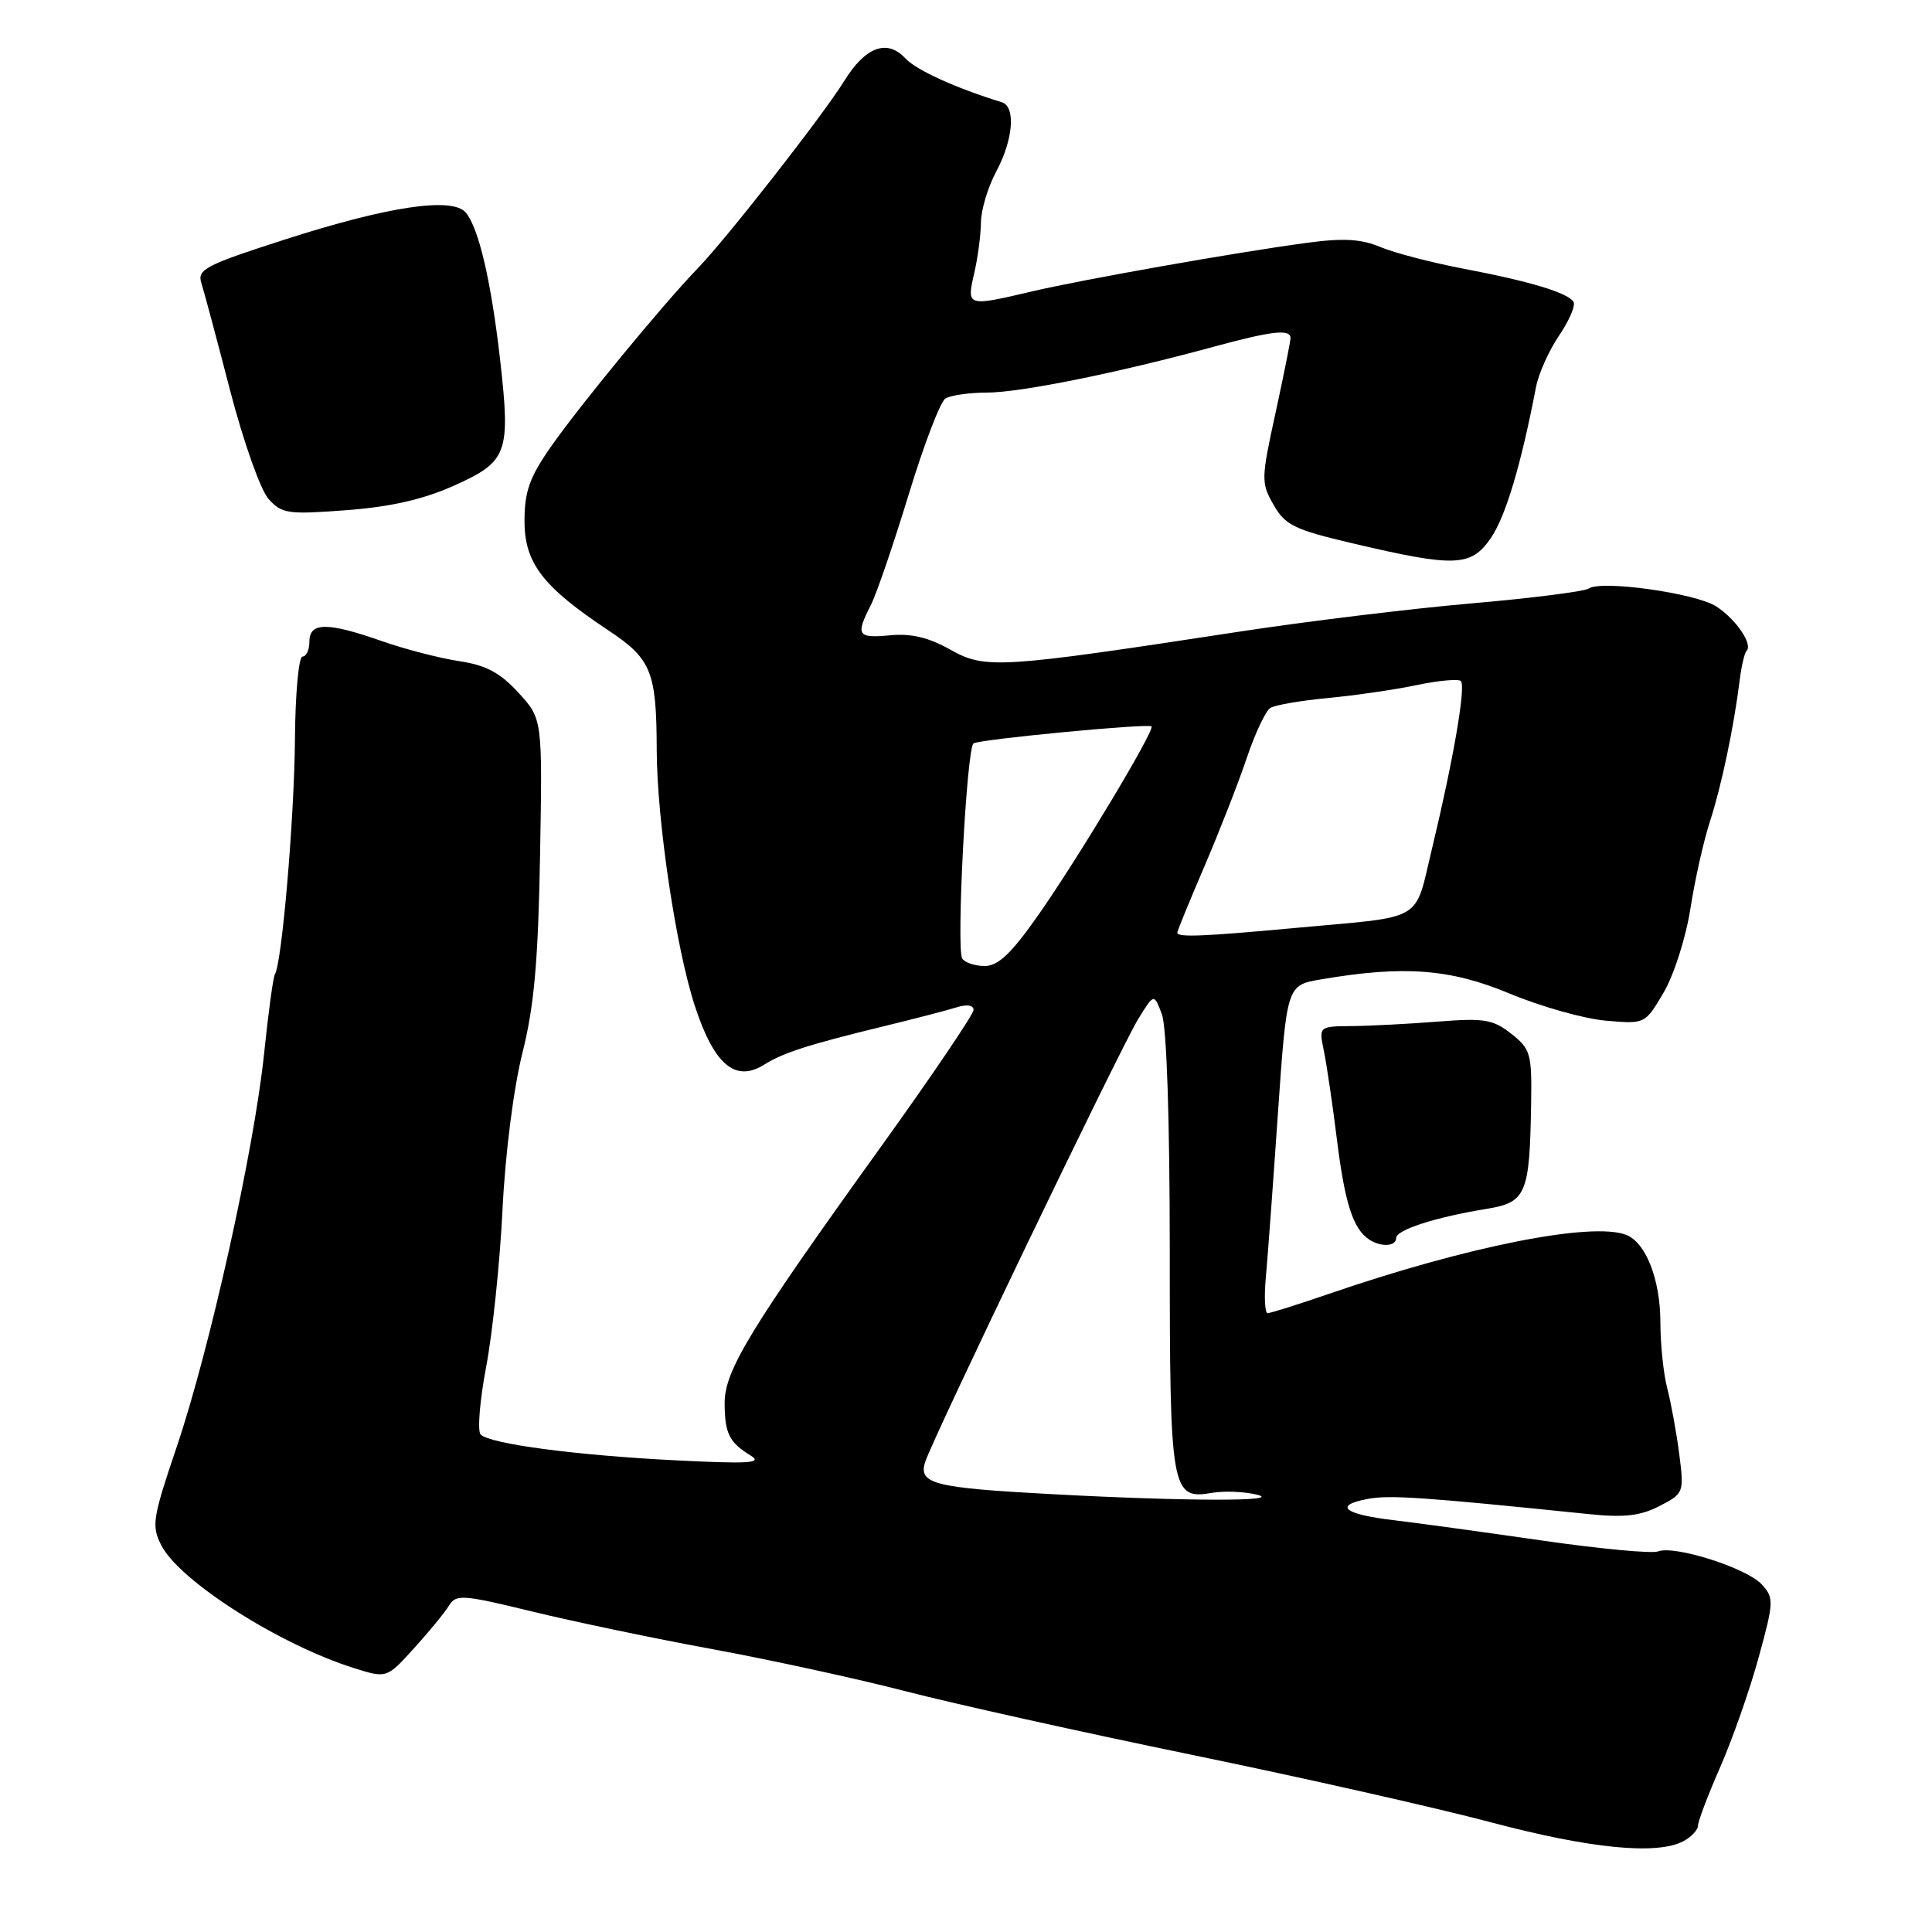 <?xml version="1.0" encoding="UTF-8" standalone="no"?>
<!DOCTYPE svg PUBLIC "-//W3C//DTD SVG 1.1//EN" "http://www.w3.org/Graphics/SVG/1.1/DTD/svg11.dtd" >
<svg xmlns="http://www.w3.org/2000/svg" xmlns:xlink="http://www.w3.org/1999/xlink" version="1.1" viewBox="0 0 256 256">
 <g >
 <path fill="currentColor"
d=" M 223.07 243.96 C 224.13 243.40 225.00 242.46 225.00 241.88 C 225.00 241.31 226.33 237.81 227.95 234.12 C 229.57 230.42 231.86 223.90 233.03 219.62 C 235.05 212.27 235.07 211.73 233.46 209.96 C 231.49 207.78 221.89 204.72 219.69 205.57 C 218.87 205.88 211.97 205.23 204.35 204.13 C 196.73 203.03 187.91 201.82 184.74 201.44 C 178.06 200.66 176.62 199.48 181.26 198.61 C 184.15 198.07 188.56 198.37 210.56 200.63 C 215.21 201.11 217.37 200.86 219.89 199.56 C 223.12 197.89 223.16 197.78 222.51 192.68 C 222.14 189.83 221.43 185.93 220.93 184.00 C 220.42 182.07 220.01 178.12 220.01 175.20 C 220.00 169.52 218.08 164.63 215.46 163.62 C 210.90 161.87 194.35 165.16 176.07 171.45 C 171.99 172.85 168.34 174.00 167.97 174.00 C 167.60 174.00 167.49 171.86 167.73 169.25 C 167.97 166.64 168.69 156.86 169.33 147.53 C 170.51 130.55 170.51 130.55 175.00 129.78 C 185.97 127.90 192.14 128.36 200.00 131.64 C 204.12 133.36 209.86 134.98 212.74 135.24 C 217.98 135.70 217.98 135.70 220.45 131.50 C 221.81 129.18 223.40 124.19 223.99 120.39 C 224.58 116.60 225.74 111.41 226.57 108.87 C 228.09 104.20 229.74 96.39 230.52 90.11 C 230.75 88.25 231.16 86.51 231.43 86.23 C 232.29 85.38 230.04 82.07 227.44 80.37 C 224.75 78.60 212.14 76.83 210.50 77.99 C 209.95 78.37 202.97 79.26 195.00 79.95 C 187.03 80.64 173.07 82.34 164.00 83.73 C 132.35 88.57 130.55 88.68 125.92 86.08 C 123.07 84.47 120.71 83.91 117.94 84.18 C 113.61 84.59 113.35 84.18 115.38 80.20 C 116.14 78.72 118.39 72.12 120.40 65.55 C 122.40 58.97 124.59 53.24 125.27 52.81 C 125.95 52.38 128.44 52.02 130.82 52.02 C 135.28 52.00 148.14 49.40 160.73 45.97 C 168.56 43.84 171.00 43.56 171.00 44.80 C 171.00 45.24 170.10 49.70 169.01 54.73 C 167.10 63.46 167.09 63.99 168.76 66.90 C 170.29 69.59 171.53 70.19 179.25 72.00 C 192.85 75.20 194.93 75.11 197.56 71.27 C 199.51 68.42 201.55 61.58 203.53 51.28 C 203.87 49.51 205.24 46.45 206.59 44.46 C 207.93 42.48 208.79 40.48 208.50 40.00 C 207.75 38.79 202.71 37.27 193.90 35.60 C 189.73 34.80 184.78 33.52 182.90 32.73 C 180.30 31.65 177.97 31.52 173.00 32.20 C 163.60 33.47 143.45 37.04 136.67 38.63 C 128.13 40.64 128.07 40.62 129.08 36.25 C 129.56 34.19 129.96 31.14 129.98 29.49 C 129.99 27.83 130.90 24.79 132.00 22.74 C 134.26 18.52 134.62 14.13 132.75 13.55 C 126.59 11.65 121.43 9.30 119.95 7.72 C 117.54 5.13 114.66 6.20 111.85 10.75 C 109.03 15.30 96.40 31.46 92.45 35.56 C 87.80 40.38 76.84 53.70 73.00 59.19 C 70.17 63.24 69.50 65.13 69.50 69.03 C 69.50 74.61 71.90 77.74 80.62 83.53 C 86.32 87.32 86.99 88.98 87.02 99.38 C 87.05 108.75 89.58 125.72 92.09 133.35 C 94.64 141.11 97.44 143.46 101.26 141.07 C 103.80 139.48 107.12 138.42 117.00 136.01 C 121.12 135.01 125.51 133.87 126.75 133.48 C 128.11 133.05 129.00 133.18 129.00 133.82 C 129.00 134.40 123.49 142.54 116.75 151.92 C 99.38 176.08 96.00 181.62 96.02 185.92 C 96.03 189.95 96.63 191.14 99.50 192.89 C 101.11 193.87 99.17 193.99 89.50 193.50 C 76.26 192.83 64.94 191.33 63.69 190.08 C 63.24 189.64 63.57 185.59 64.42 181.10 C 65.27 176.60 66.25 167.20 66.59 160.21 C 66.95 152.85 68.06 144.13 69.23 139.50 C 70.78 133.31 71.31 127.41 71.56 113.38 C 71.88 95.26 71.88 95.26 68.69 91.78 C 66.26 89.13 64.38 88.13 60.82 87.60 C 58.25 87.21 53.65 86.02 50.60 84.95 C 43.39 82.42 41.00 82.43 41.00 85.00 C 41.00 86.10 40.59 87.00 40.08 87.00 C 39.58 87.00 39.12 91.99 39.08 98.09 C 38.99 108.46 37.36 127.61 36.42 129.12 C 36.19 129.50 35.55 134.23 34.99 139.64 C 33.66 152.41 27.81 178.73 23.41 191.74 C 20.20 201.22 20.05 202.19 21.39 204.79 C 23.84 209.52 37.01 217.91 46.87 221.02 C 51.24 222.40 51.24 222.40 54.87 218.39 C 56.87 216.19 58.95 213.65 59.50 212.74 C 60.42 211.23 61.32 211.29 70.50 213.53 C 76.00 214.87 86.80 217.13 94.50 218.54 C 102.20 219.96 113.67 222.46 120.00 224.10 C 126.33 225.74 143.43 229.54 158.00 232.54 C 172.57 235.54 190.35 239.55 197.50 241.45 C 210.71 244.96 219.58 245.83 223.07 243.96 Z  M 185.00 164.04 C 185.00 162.96 190.23 161.28 196.99 160.18 C 202.22 159.33 202.69 158.24 202.88 146.32 C 202.99 139.62 202.82 139.00 200.25 136.98 C 197.83 135.07 196.66 134.88 190.50 135.37 C 186.65 135.67 181.53 135.94 179.12 135.96 C 174.75 136.00 174.75 136.00 175.42 139.25 C 175.79 141.04 176.57 146.32 177.15 151.00 C 178.20 159.44 179.29 162.82 181.40 164.23 C 182.97 165.28 185.00 165.17 185.00 164.04 Z  M 60.18 64.34 C 67.28 61.15 67.67 60.07 66.26 47.60 C 65.08 37.29 63.44 30.23 61.73 28.18 C 59.98 26.06 51.48 27.32 37.77 31.73 C 27.23 35.12 26.11 35.70 26.68 37.50 C 27.03 38.60 28.75 45.01 30.49 51.74 C 32.26 58.54 34.52 64.92 35.58 66.11 C 37.35 68.08 38.15 68.19 45.92 67.60 C 51.78 67.16 56.11 66.17 60.18 64.34 Z  M 139.50 197.99 C 123.78 197.15 121.67 196.63 122.58 193.75 C 123.58 190.59 148.39 139.01 150.80 135.06 C 152.91 131.62 152.91 131.62 153.95 134.38 C 154.59 136.06 155.00 148.28 155.00 165.87 C 155.00 197.60 155.20 198.74 160.60 197.81 C 162.19 197.54 164.85 197.64 166.50 198.04 C 170.31 198.96 157.17 198.94 139.50 197.99 Z  M 127.50 127.01 C 126.69 125.69 128.09 99.06 129.00 98.50 C 129.88 97.95 152.16 95.83 152.58 96.25 C 153.06 96.73 142.87 113.71 137.58 121.25 C 134.01 126.34 132.27 128.00 130.48 128.00 C 129.18 128.00 127.84 127.55 127.50 127.01 Z  M 156.00 123.58 C 156.00 123.35 157.61 119.41 159.58 114.83 C 161.54 110.25 164.07 103.80 165.18 100.50 C 166.29 97.20 167.71 94.19 168.32 93.81 C 168.93 93.42 172.38 92.83 175.97 92.49 C 179.56 92.15 184.87 91.38 187.76 90.77 C 190.65 90.17 193.26 89.93 193.57 90.24 C 194.26 90.92 192.59 100.62 189.79 112.27 C 187.36 122.34 189.01 121.36 171.94 122.93 C 159.40 124.09 156.00 124.23 156.00 123.58 Z "/>
</g>
</svg>